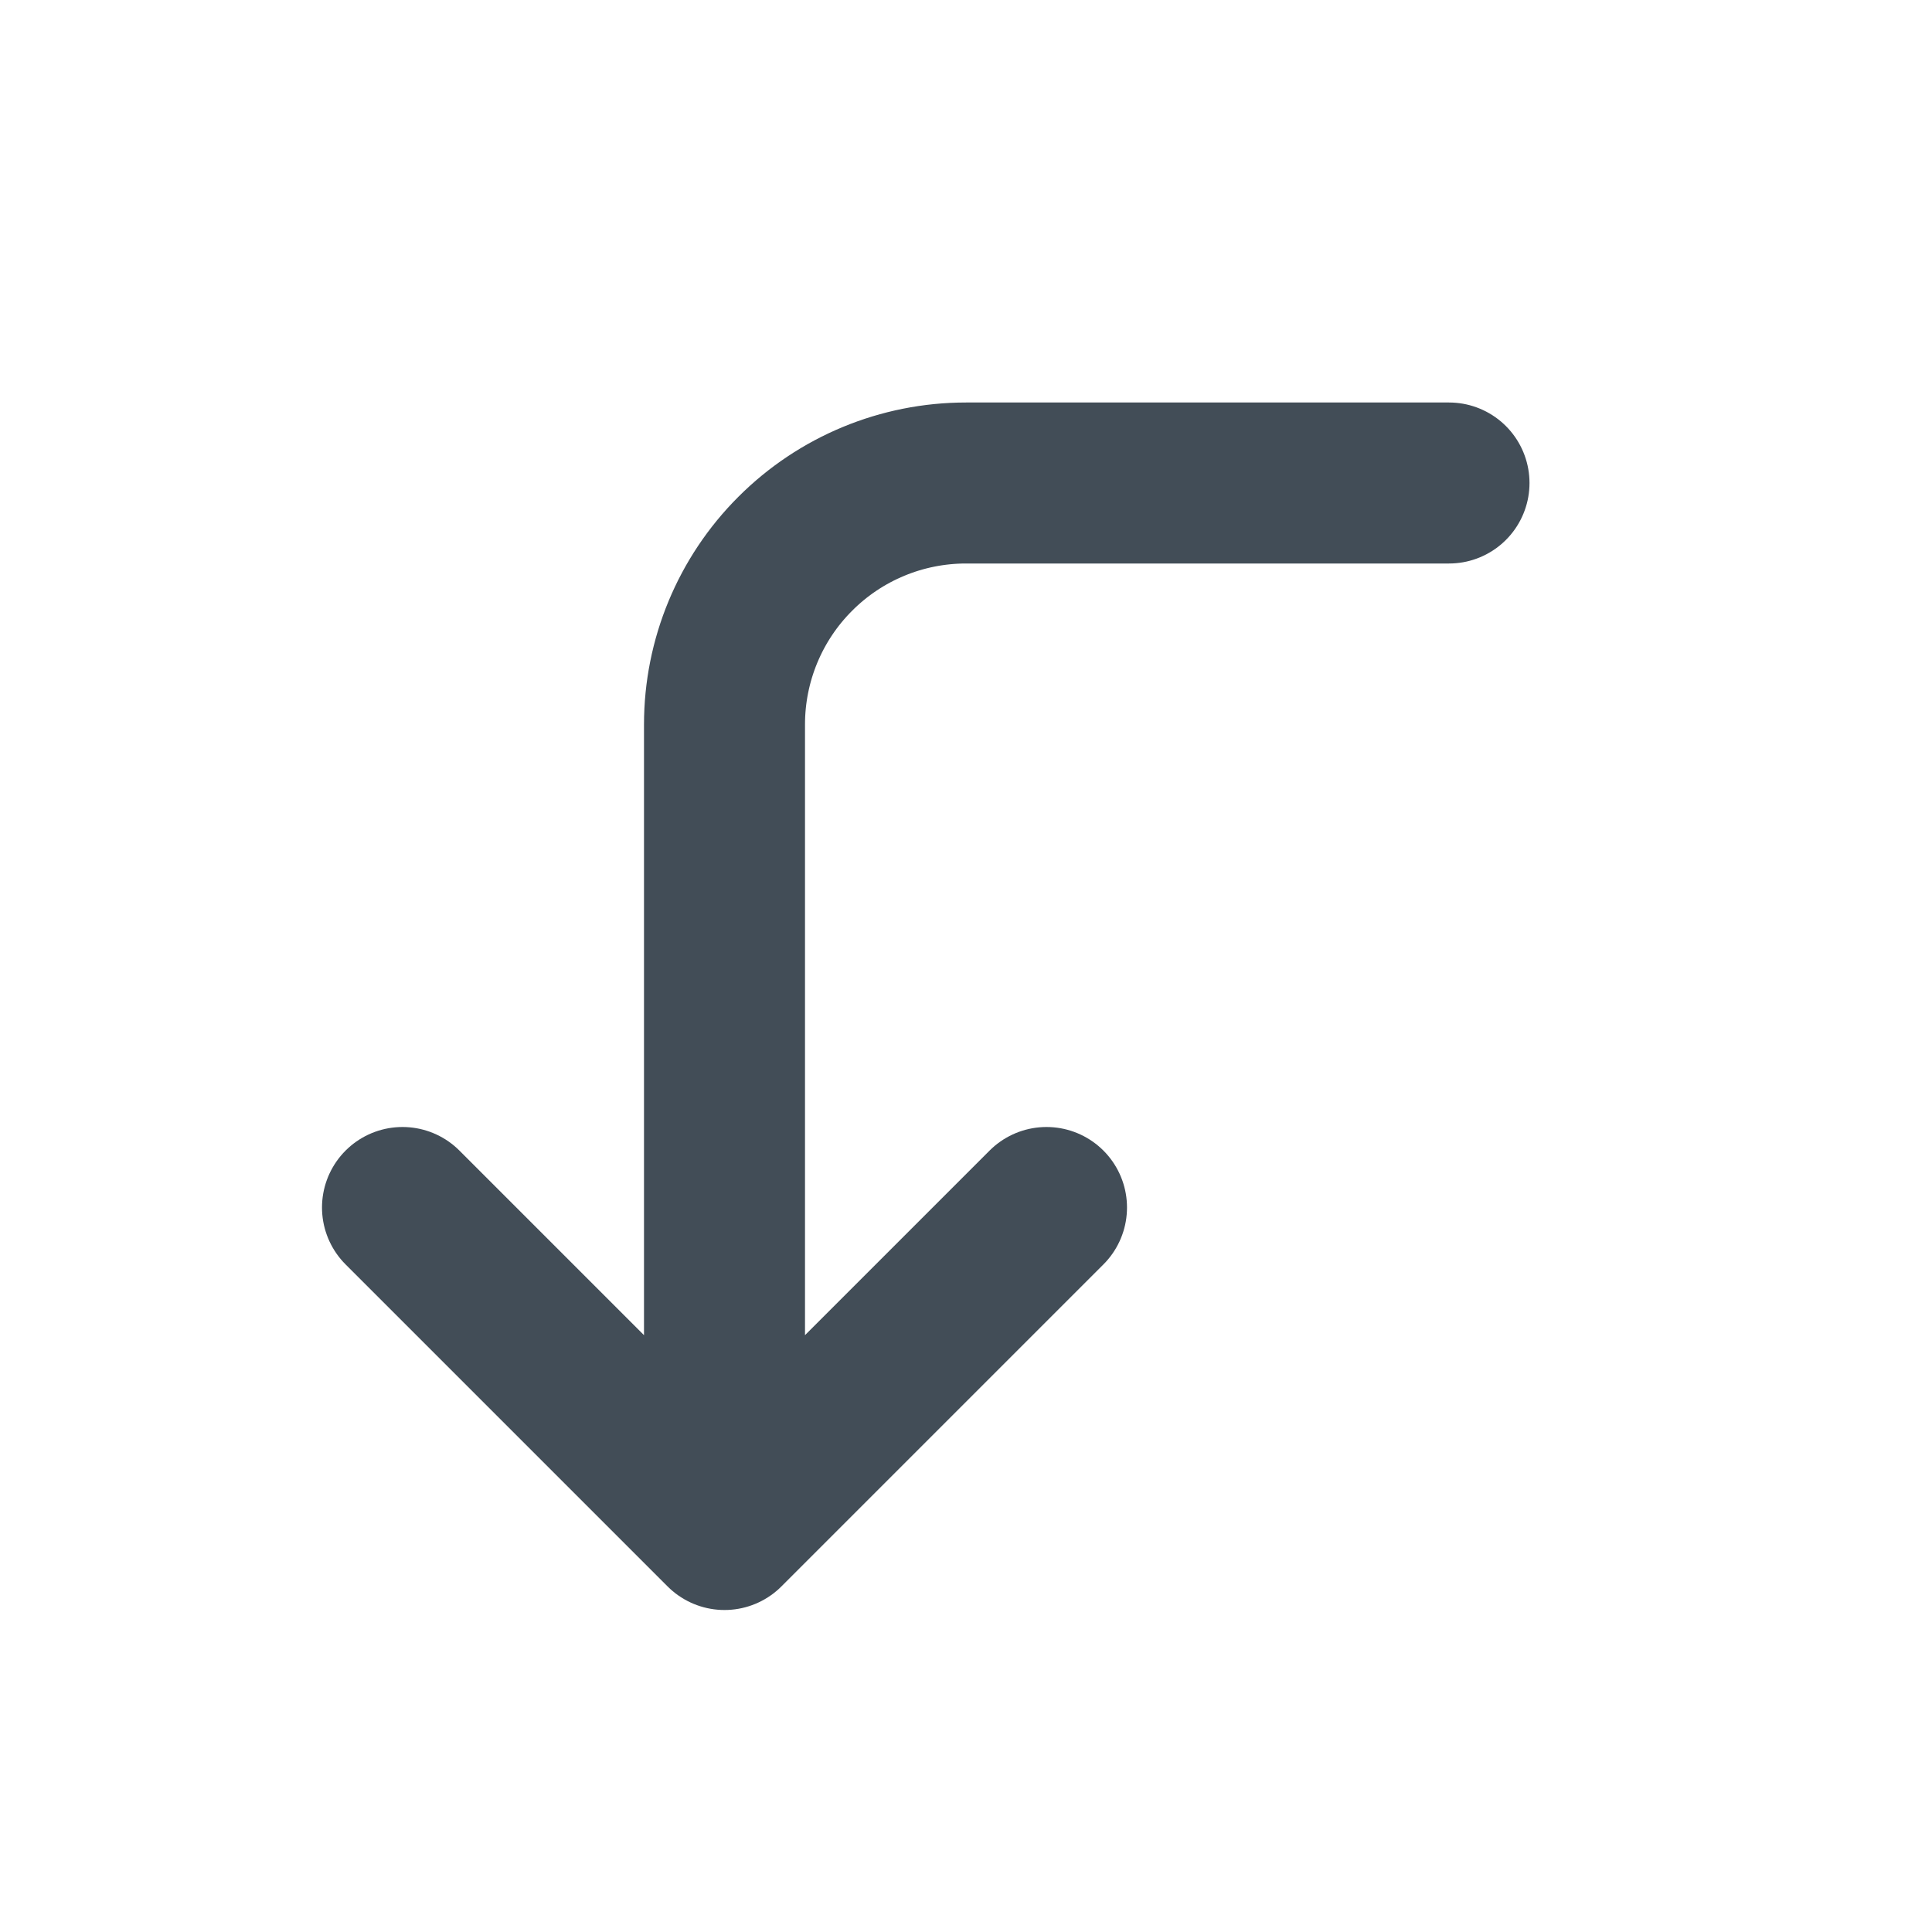 <svg width="24" height="24" viewBox="0 0 24 24" fill="none" xmlns="http://www.w3.org/2000/svg">
<path d="M18 6H12C11.204 6 10.441 6.316 9.879 6.879C9.316 7.441 9 8.204 9 9V19M9 19L5 15M9 19L13 15" stroke="#424D57" stroke-width="2" stroke-linecap="round" stroke-linejoin="round"/>
</svg>

